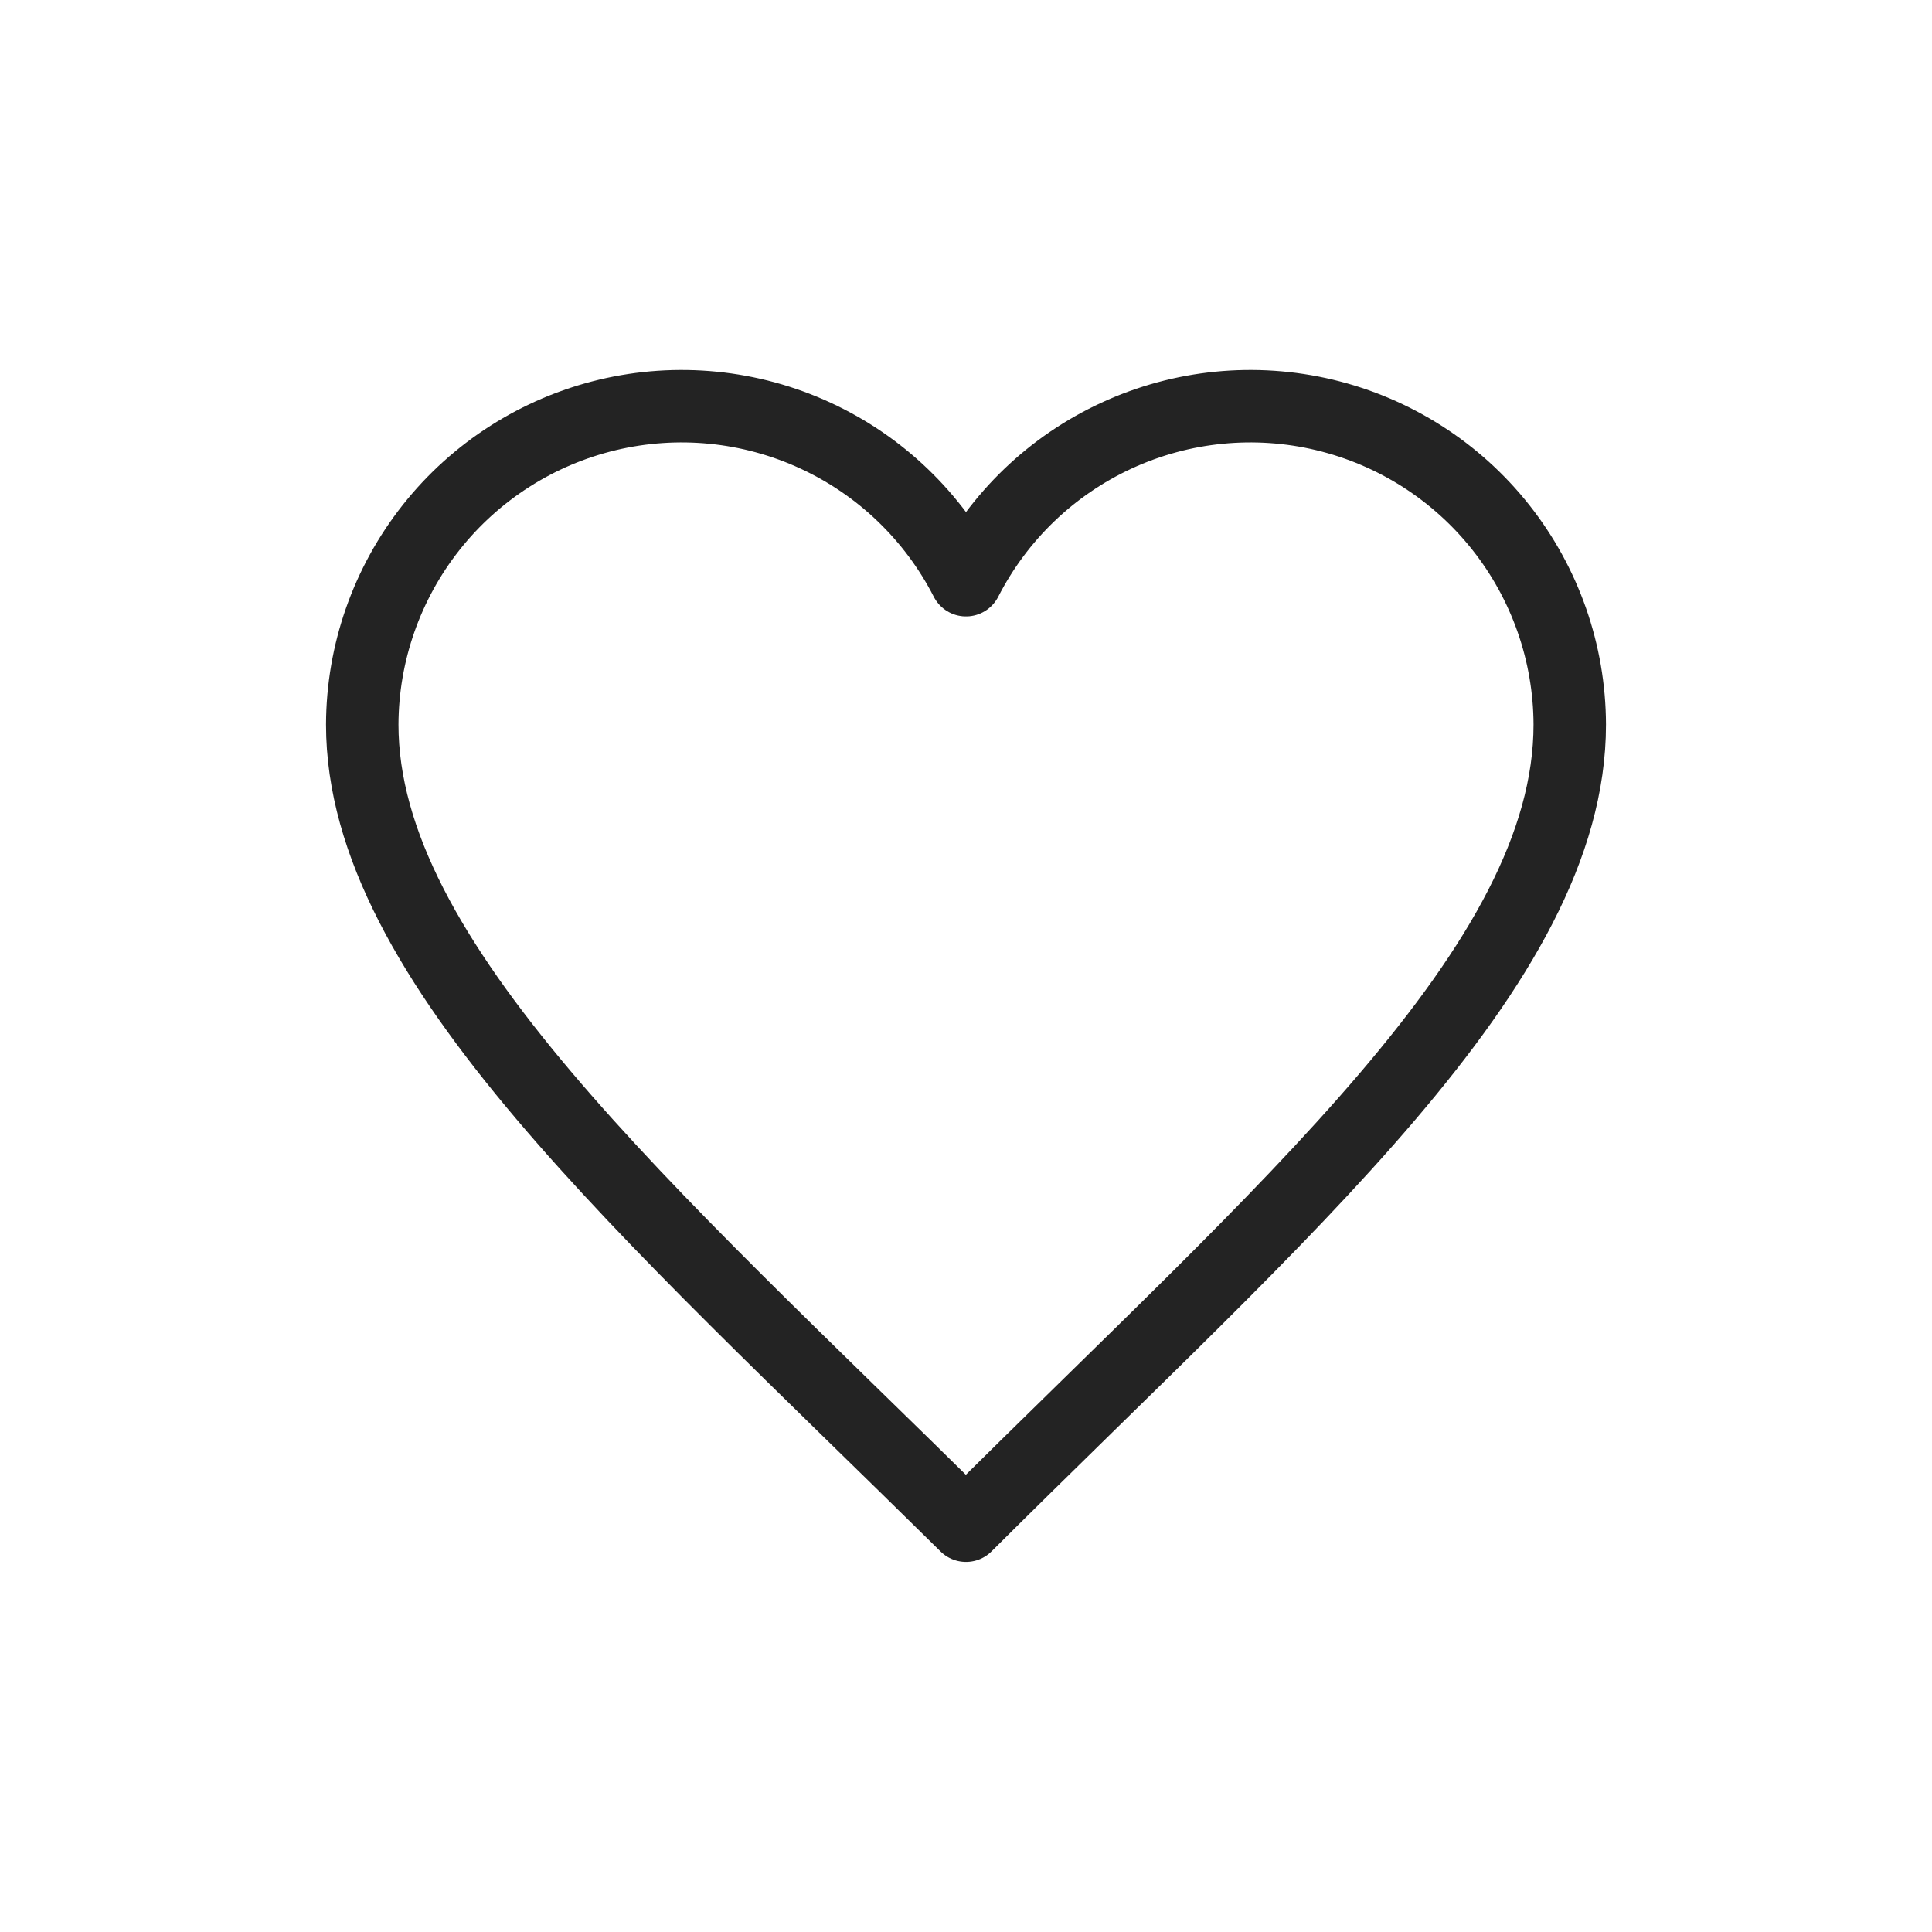 <svg width="32" height="32" viewBox="0 0 32 32" fill="none" xmlns="http://www.w3.org/2000/svg">
    <path d="M16 9.61C15.46 8.554 14.581 7.71 13.504 7.214C12.427 6.717 11.214 6.597 10.06 6.873C8.907 7.149 7.879 7.804 7.143 8.734C6.407 9.664 6.004 10.814 6 12C6 15.93 10.66 20 16 25.27C21.29 20 26 16 26 12C25.996 10.814 25.593 9.664 24.857 8.734C24.121 7.804 23.093 7.149 21.94 6.873C20.786 6.597 19.573 6.717 18.496 7.214C17.419 7.71 16.54 8.554 16 9.61V9.61Z"
          stroke="#232323" stroke-width="1.2" stroke-linecap="round" stroke-linejoin="round"/>
</svg>
